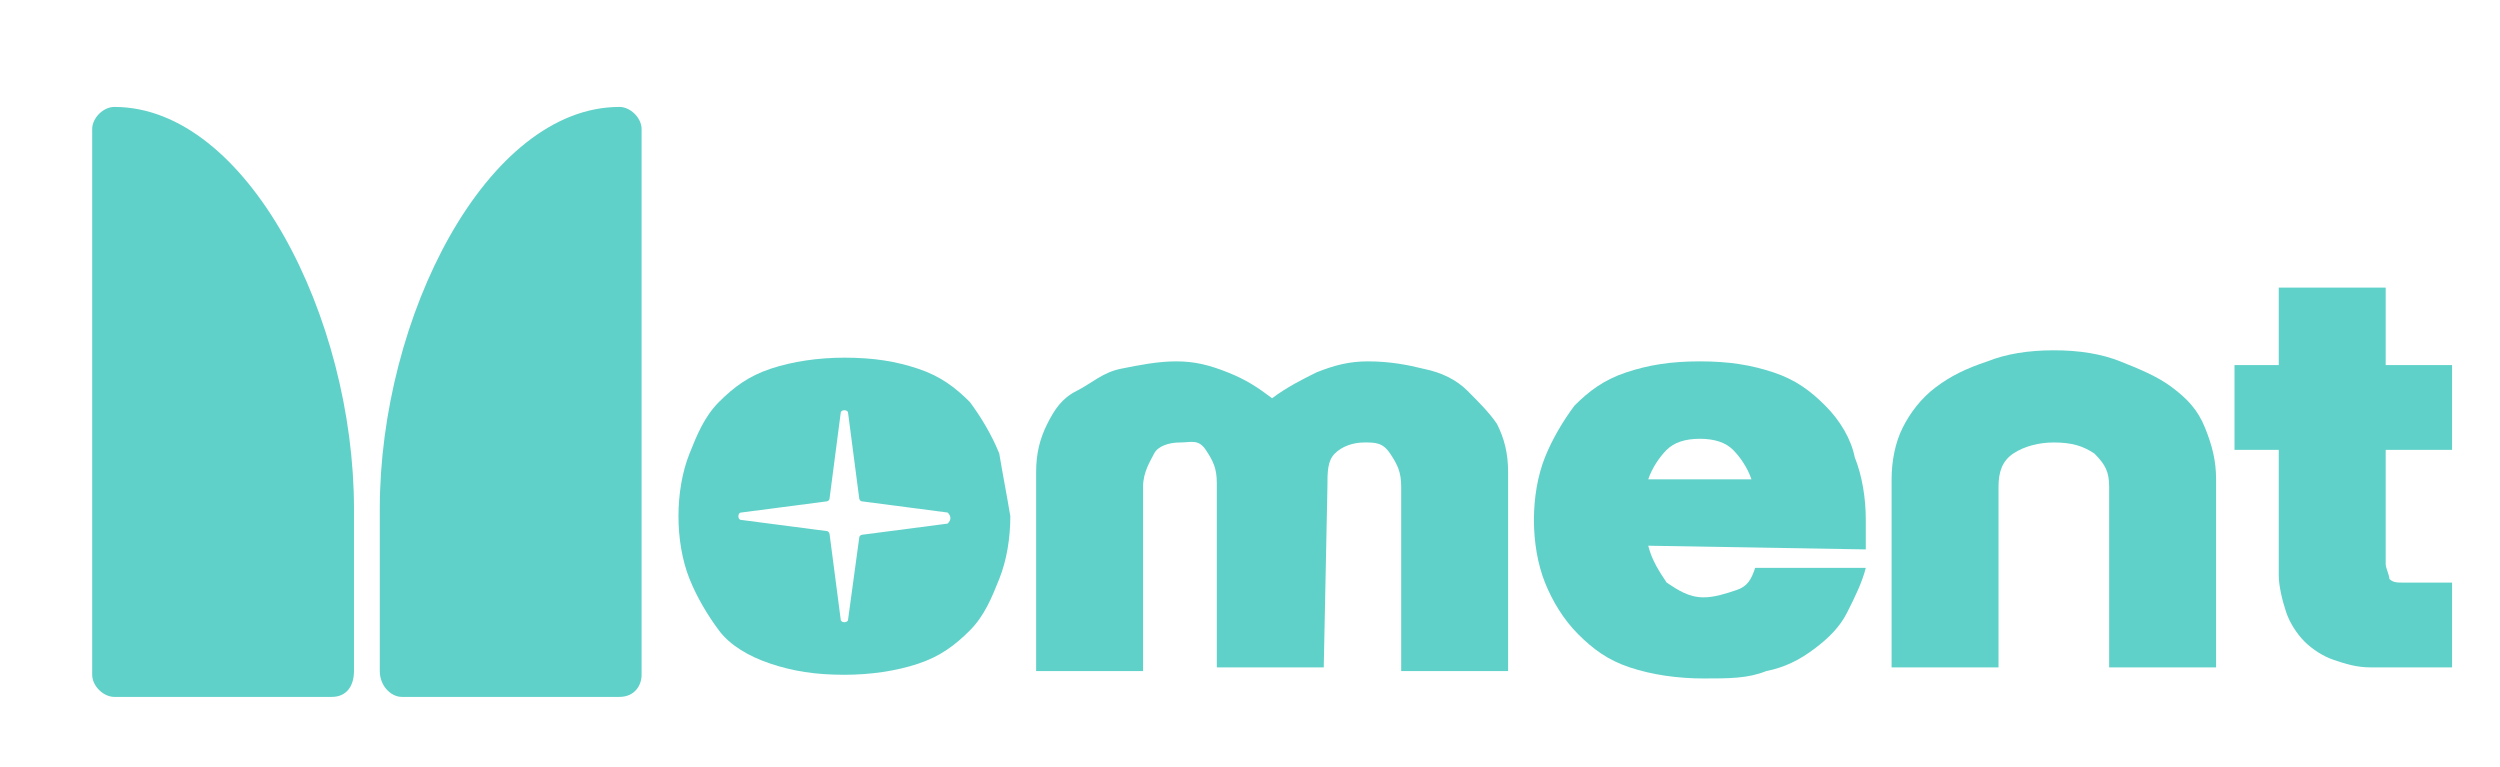 <?xml version="1.0" encoding="utf-8"?>
<!-- Generator: Adobe Illustrator 24.0.0, SVG Export Plug-In . SVG Version: 6.00 Build 0)  -->
<svg version="1.1" id="Layer_1" xmlns="http://www.w3.org/2000/svg" xmlns:xlink="http://www.w3.org/1999/xlink" x="0px" y="0px"
	 viewBox="0 0 67.8 20.8" style="enable-background:new 0 0 67.8 20.8;" xml:space="preserve">
<style type="text/css">
	.st0{fill:#60D1C9;}
</style>
<g>
	<path class="st0" d="M35.9,18.1h-2.9v-5c0-0.4-0.1-0.6-0.3-0.9S32.3,12,32,12c-0.3,0-0.6,0.1-0.7,0.3S31,12.8,31,13.2v5h-2.9v-5.4
		c0-0.5,0.1-0.9,0.3-1.3c0.2-0.4,0.4-0.7,0.8-0.9s0.7-0.5,1.2-0.6s1-0.2,1.5-0.2c0.5,0,0.9,0.1,1.4,0.3s0.8,0.4,1.2,0.7
		c0.4-0.3,0.8-0.5,1.2-0.7c0.5-0.2,0.9-0.3,1.4-0.3c0.6,0,1.1,0.1,1.5,0.2c0.5,0.1,0.9,0.3,1.2,0.6s0.6,0.6,0.8,0.9
		c0.2,0.4,0.3,0.8,0.3,1.3v5.4H38v-5c0-0.4-0.1-0.6-0.3-0.9S37.3,12,37,12s-0.6,0.1-0.8,0.3S36,12.8,36,13.2L35.9,18.1L35.9,18.1z"
		/>
	<path class="st0" d="M44.7,14.8c0.1,0.4,0.3,0.7,0.5,1c0.3,0.2,0.6,0.4,1,0.4c0.3,0,0.6-0.1,0.9-0.2s0.4-0.3,0.5-0.6h3
		c-0.1,0.4-0.3,0.8-0.5,1.2c-0.2,0.4-0.5,0.7-0.9,1c-0.4,0.3-0.8,0.5-1.3,0.6c-0.5,0.2-1,0.2-1.7,0.2c-0.7,0-1.4-0.1-2-0.3
		c-0.6-0.2-1-0.5-1.4-0.9c-0.4-0.4-0.7-0.9-0.9-1.4c-0.2-0.5-0.3-1.1-0.3-1.7s0.1-1.2,0.3-1.7c0.2-0.5,0.5-1,0.8-1.4
		c0.4-0.4,0.8-0.7,1.4-0.9s1.2-0.3,2-0.3s1.4,0.1,2,0.3c0.6,0.2,1,0.5,1.4,0.9c0.4,0.4,0.7,0.9,0.8,1.4c0.2,0.5,0.3,1.1,0.3,1.7
		c0,0.1,0,0.3,0,0.4c0,0.1,0,0.3,0,0.4L44.7,14.8L44.7,14.8z M46.1,11.9c-0.4,0-0.7,0.1-0.9,0.3c-0.2,0.2-0.4,0.5-0.5,0.8h2.8
		c-0.1-0.3-0.3-0.6-0.5-0.8C46.8,12,46.5,11.9,46.1,11.9z"/>
	<path class="st0" d="M55.7,12c-0.4,0-0.8,0.1-1.1,0.3s-0.4,0.5-0.4,0.9v4.9h-2.9v-5.1c0-0.5,0.1-1,0.3-1.4s0.5-0.8,0.9-1.1
		c0.4-0.3,0.8-0.5,1.4-0.7c0.5-0.2,1.1-0.3,1.8-0.3s1.3,0.1,1.8,0.3c0.5,0.2,1,0.4,1.4,0.7c0.4,0.3,0.7,0.6,0.9,1.1s0.3,0.9,0.3,1.4
		v5.1h-2.9v-4.9c0-0.4-0.1-0.6-0.4-0.9C56.5,12.1,56.2,12,55.7,12z"/>
	<path class="st0" d="M66.5,15.8v2.3h-2.2c-0.4,0-0.7-0.1-1-0.2c-0.3-0.1-0.6-0.3-0.8-0.5s-0.4-0.5-0.5-0.8c-0.1-0.3-0.2-0.7-0.2-1
		v-3.4h-1.2V9.9h1.2V7.8h2.9v2.1h1.8v2.3h-1.8v3.1c0,0.1,0.1,0.3,0.1,0.4c0.1,0.1,0.2,0.1,0.4,0.1H66.5z"/>
	<g>
		<path class="st0" d="M9,18.9H3.1c-0.3,0-0.6-0.3-0.6-0.6V3.5c0-0.3,0.3-0.6,0.6-0.6l0,0c3.6,0,6.5,5.7,6.5,10.9v4.4
			C9.6,18.6,9.4,18.9,9,18.9z"/>
		<path class="st0" d="M10.9,18.9h5.9c0.4,0,0.6-0.3,0.6-0.6V3.5c0-0.3-0.3-0.6-0.6-0.6l0,0c-3.6,0-6.5,5.7-6.5,10.9v4.4
			C10.3,18.6,10.6,18.9,10.9,18.9z"/>
	</g>
	<path class="st0" d="M27.1,12.3c-0.2-0.5-0.5-1-0.8-1.4c-0.4-0.4-0.8-0.7-1.4-0.9s-1.2-0.3-2-0.3c-0.7,0-1.4,0.1-2,0.3
		c-0.6,0.2-1,0.5-1.4,0.9c-0.4,0.4-0.6,0.9-0.8,1.4c-0.2,0.5-0.3,1.1-0.3,1.7s0.1,1.2,0.3,1.7s0.5,1,0.8,1.4s0.8,0.7,1.4,0.9
		c0.6,0.2,1.2,0.3,2,0.3c0.7,0,1.4-0.1,2-0.3c0.6-0.2,1-0.5,1.4-0.9c0.4-0.4,0.6-0.9,0.8-1.4c0.2-0.5,0.3-1.1,0.3-1.7
		C27.3,13.4,27.2,12.9,27.1,12.3z M25.7,14.2l-2.3,0.3c0,0-0.1,0-0.1,0.1L23,16.8c0,0.1-0.2,0.1-0.2,0l-0.3-2.3c0,0,0-0.1-0.1-0.1
		l-2.3-0.3c-0.1,0-0.1-0.2,0-0.2l2.3-0.3c0,0,0.1,0,0.1-0.1l0.3-2.3c0-0.1,0.2-0.1,0.2,0l0.3,2.3c0,0,0,0.1,0.1,0.1l2.3,0.3
		C25.8,14,25.8,14.1,25.7,14.2z"/>
</g>
</svg>
